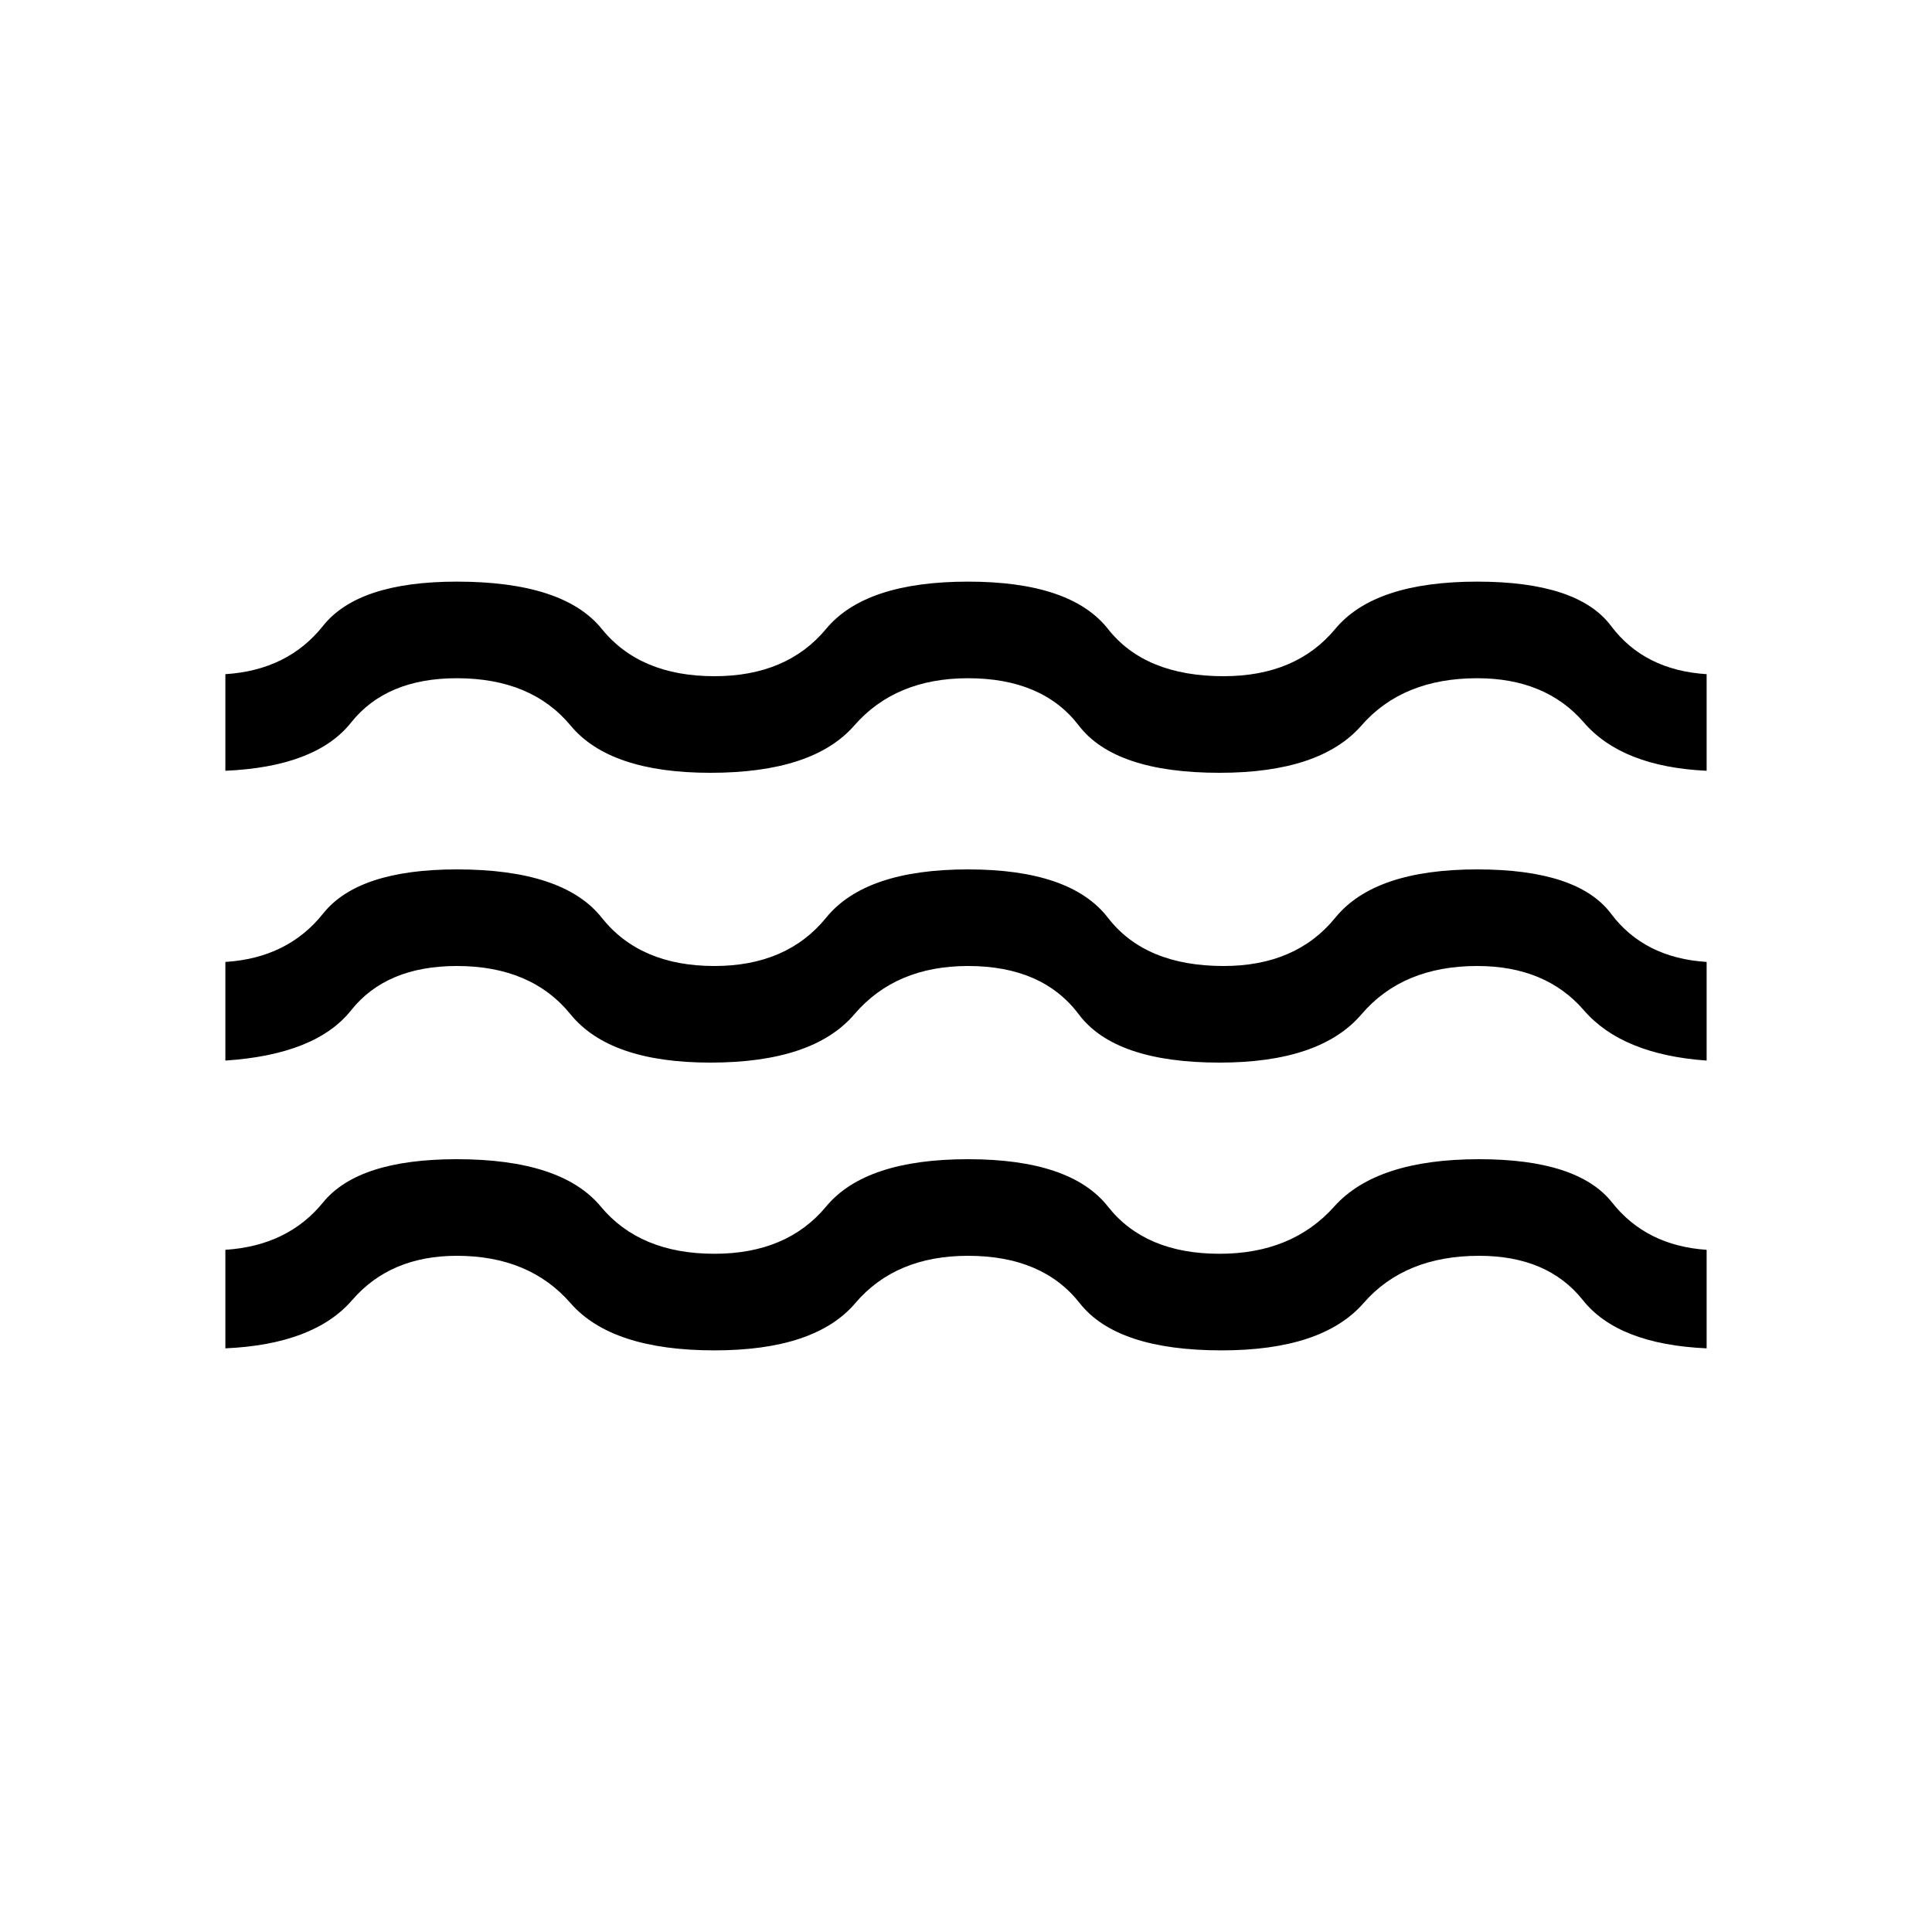 <svg xmlns="http://www.w3.org/2000/svg" height="20" width="20"><path d="M2.333 13.958v-1.02q.646-.042 1.011-.49Q3.708 12 4.729 12q1.083 0 1.49.49.406.489 1.177.489.75 0 1.156-.489.406-.49 1.469-.49 1.062 0 1.448.49.385.489 1.156.489.75 0 1.187-.489.438-.49 1.5-.49 1.021 0 1.376.448.354.448.979.49v1.02q-.917-.041-1.282-.5Q16.021 13 15.312 13q-.77 0-1.197.49-.427.489-1.469.489-1.084 0-1.469-.489-.385-.49-1.156-.49-.75 0-1.167.49-.416.489-1.458.489-1.063 0-1.49-.489Q5.479 13 4.729 13q-.687 0-1.083.458-.396.459-1.313.5Zm0-2.979V9.958q.646-.041 1.011-.5Q3.708 9 4.729 9q1.104 0 1.5.5.396.5 1.167.5.75 0 1.156-.5.406-.5 1.469-.5 1.062 0 1.448.5.385.5 1.198.5.75 0 1.156-.5.406-.5 1.469-.5 1.041 0 1.385.458.344.459.99.5v1.021q-.875-.062-1.271-.521Q16 10 15.292 10q-.771 0-1.198.5-.427.5-1.469.5-1.083 0-1.458-.5t-1.146-.5q-.75 0-1.177.5-.427.5-1.49.5-1.042 0-1.448-.5Q5.5 10 4.729 10q-.729 0-1.094.458-.364.459-1.302.521Zm0-3v-1q.646-.041 1.011-.5.364-.458 1.385-.458 1.104 0 1.5.489.396.49 1.167.49.75 0 1.156-.49.406-.489 1.469-.489 1.062 0 1.448.489.385.49 1.198.49.75 0 1.156-.49.406-.489 1.469-.489 1.041 0 1.385.458.344.459.99.5v1q-.875-.041-1.271-.5-.396-.458-1.104-.458-.771 0-1.198.489-.427.49-1.469.49-1.083 0-1.458-.49-.375-.489-1.146-.489-.75 0-1.177.489-.427.49-1.49.49-1.042 0-1.448-.49-.406-.489-1.177-.489-.729 0-1.094.458-.364.459-1.302.5Z"/></svg>